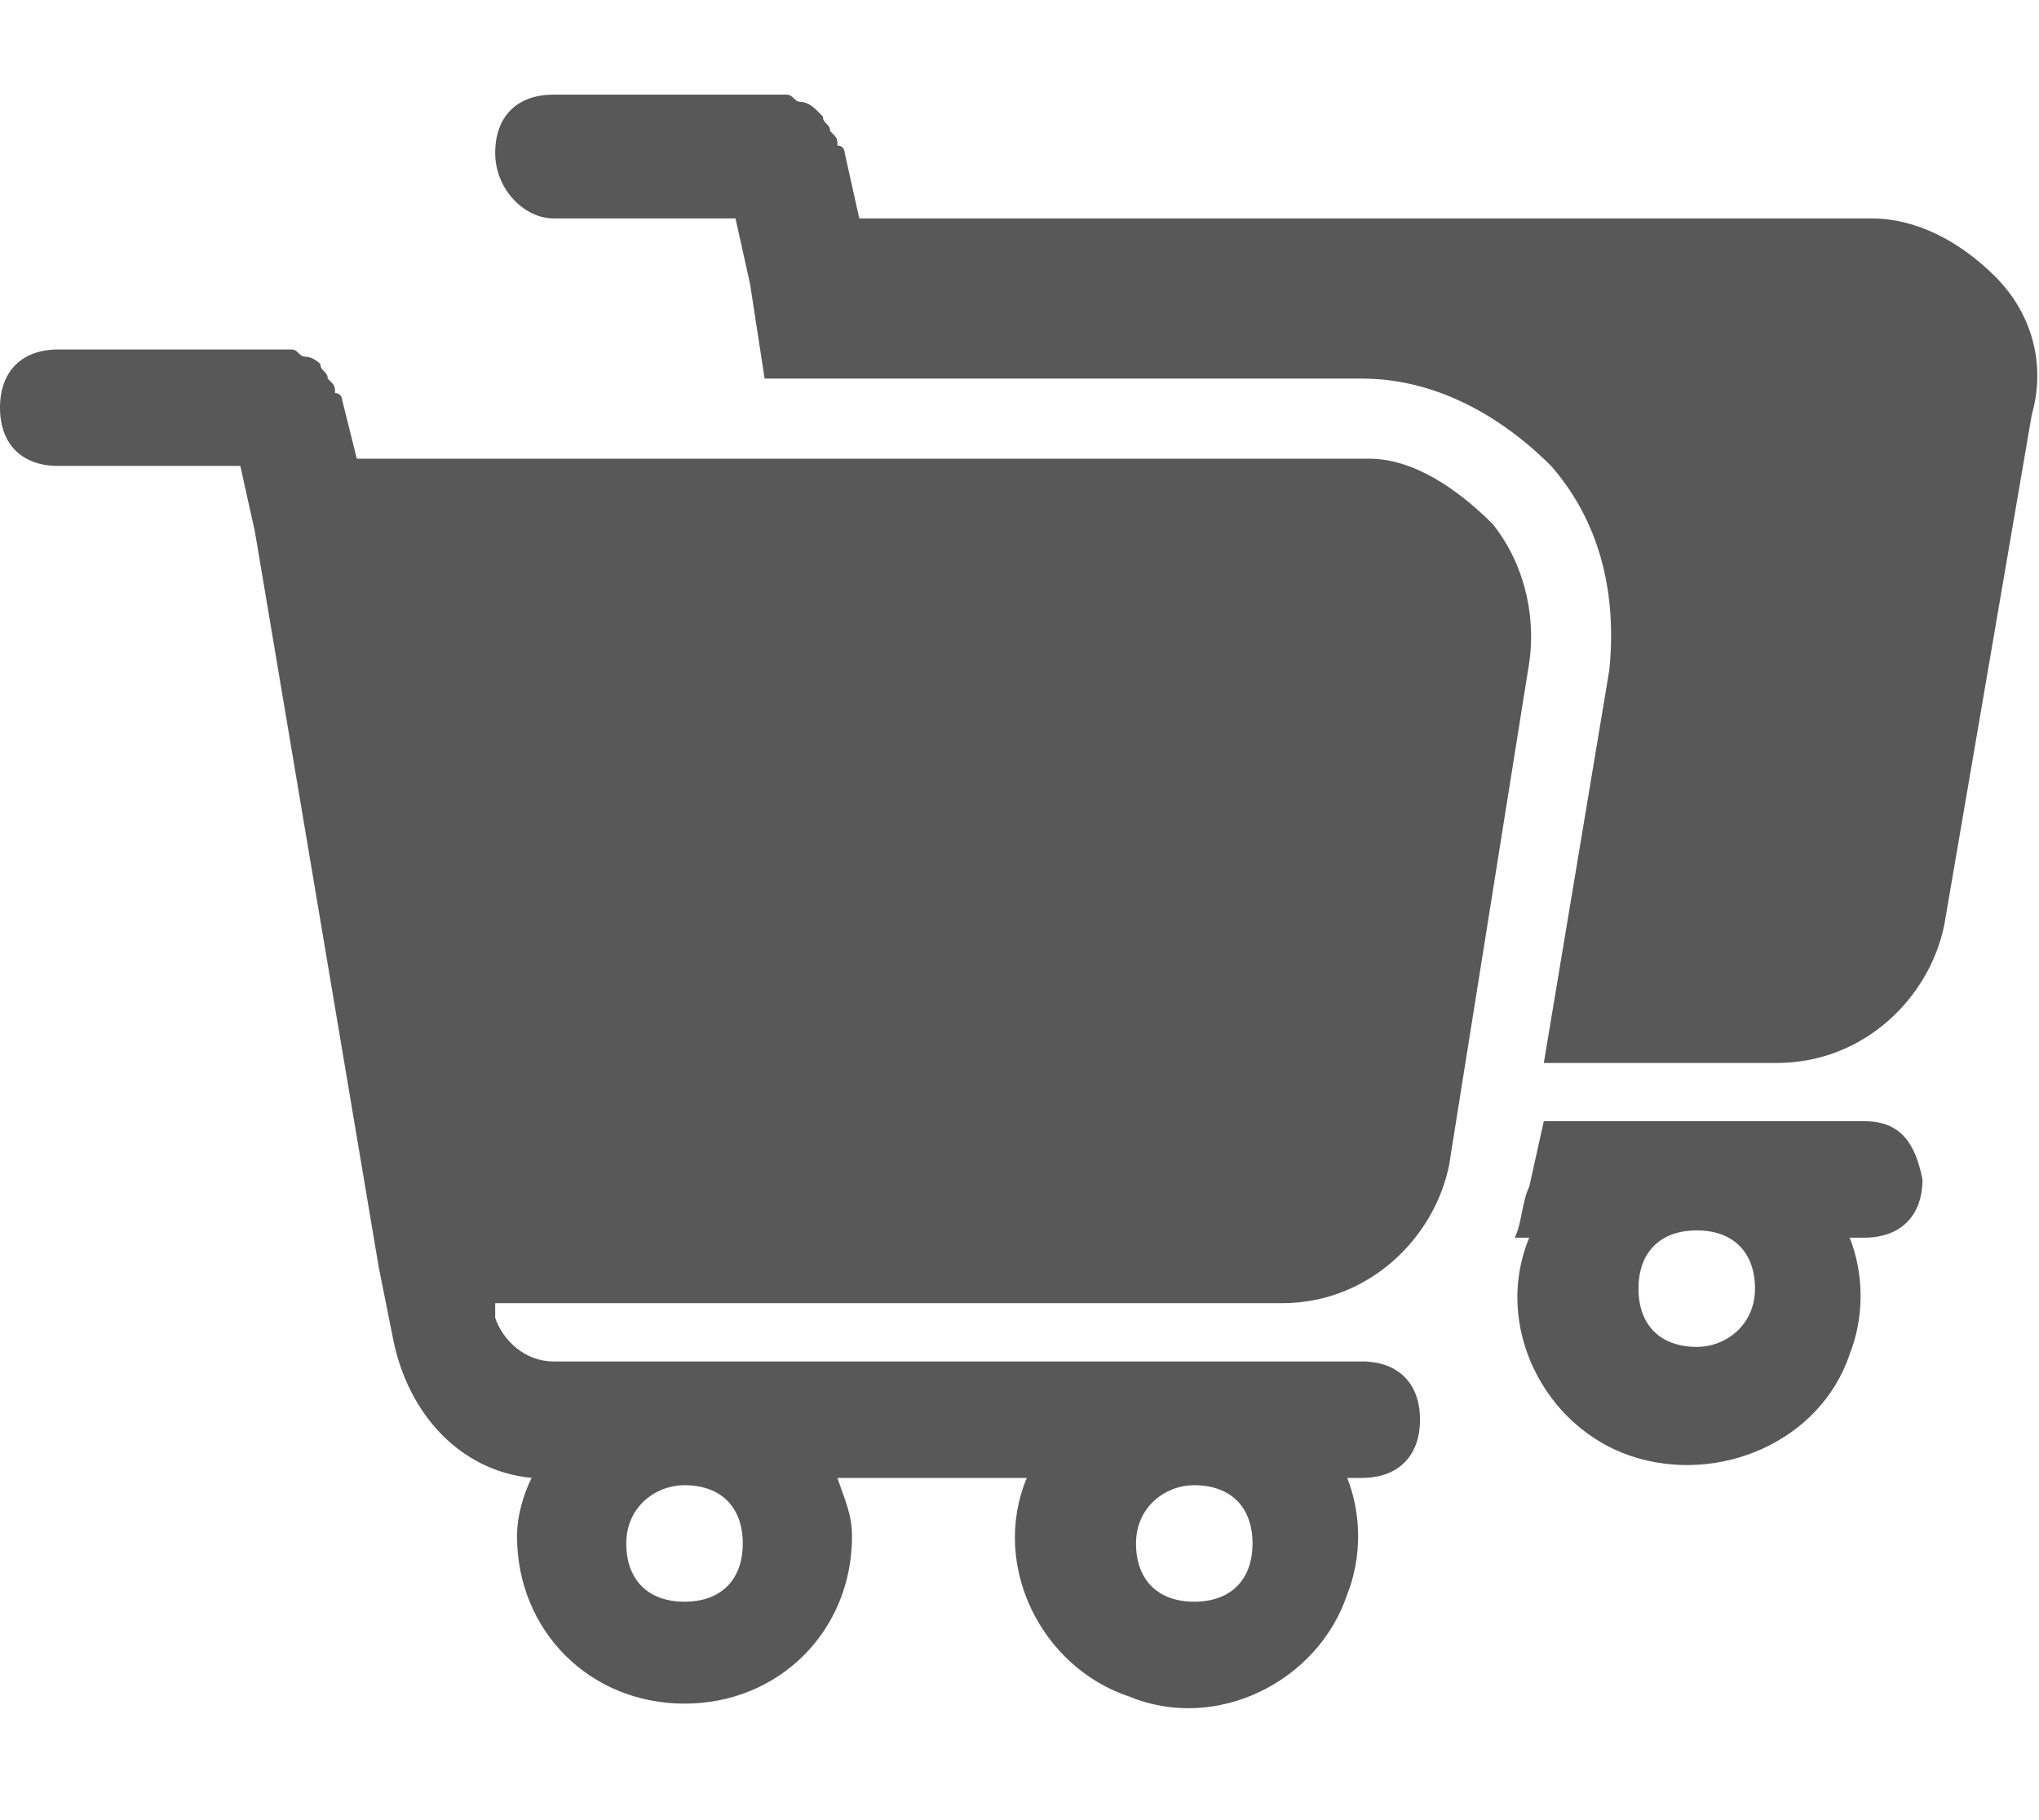 <?xml version="1.0" encoding="utf-8"?>
<!-- Generator: Adobe Illustrator 25.4.1, SVG Export Plug-In . SVG Version: 6.00 Build 0)  -->
<svg version="1.1" id="Capa_1" xmlns="http://www.w3.org/2000/svg" xmlns:xlink="http://www.w3.org/1999/xlink" x="0px" y="0px"
	 viewBox="0 0 28 25" style="enable-background:new 0 0 28 25;" xml:space="preserve">
<style type="text/css">
	.st0{fill:#585858;}
</style>
<g>
	<path class="st0" d="M25.6,15.4h-4.4L21,16.3c-0.1,0.2-0.1,0.5-0.2,0.7H21c-0.5,1.2,0.2,2.6,1.4,3c1.2,0.4,2.6-0.2,3-1.4
		c0.2-0.5,0.2-1.1,0-1.6h0.2c0.5,0,0.8-0.3,0.8-0.8C26.3,15.7,26.1,15.4,25.6,15.4z M23.3,18.5c-0.5,0-0.8-0.3-0.8-0.8
		c0-0.5,0.3-0.8,0.8-0.8c0.5,0,0.8,0.3,0.8,0.8C24.1,18.2,23.7,18.5,23.3,18.5z"/>
	<path class="st0" d="M27.4,3.8C26.9,3.3,26.3,3,25.7,3H11.8l-0.2-0.9c0,0,0-0.1-0.1-0.1c0-0.1,0-0.1-0.1-0.2c0-0.1-0.1-0.1-0.1-0.2
		l-0.1-0.1c0,0-0.1-0.1-0.2-0.1c-0.1,0-0.1-0.1-0.2-0.1c-0.1,0-0.1,0-0.2,0h-0.1H7.6c-0.5,0-0.8,0.3-0.8,0.8S7.2,3,7.6,3h2.5
		l0.2,0.9l0.2,1.3h8.2c1,0,1.9,0.5,2.6,1.2c0.7,0.8,0.9,1.8,0.8,2.8l-0.9,5.4h3.2c1.2,0,2.1-0.9,2.3-1.9l1.2-7
		C28.1,5,27.9,4.3,27.4,3.8z"/>
	<path class="st0" d="M21,9.1c0.1-0.7-0.1-1.4-0.5-1.9c-0.5-0.5-1.1-0.9-1.7-0.9H4.9L4.7,5.5c0,0,0-0.1-0.1-0.1c0-0.1,0-0.1-0.1-0.2
		c0-0.1-0.1-0.1-0.1-0.2L4.4,5c0,0-0.1-0.1-0.2-0.1c-0.1,0-0.1-0.1-0.2-0.1C4,4.8,4,4.8,4,4.8H3.9H0.8C0.3,4.8,0,5.1,0,5.6
		c0,0.5,0.3,0.8,0.8,0.8h2.5l0.2,0.9l1.7,10.1l0.2,1c0.2,1,0.9,1.8,1.9,1.9c-0.1,0.2-0.2,0.5-0.2,0.8c0,1.3,1,2.3,2.3,2.3
		s2.3-1,2.3-2.3c0-0.3-0.1-0.5-0.2-0.8h2.6c-0.5,1.2,0.2,2.6,1.4,3c1.2,0.5,2.6-0.2,3-1.4c0.2-0.5,0.2-1.1,0-1.6h0.2
		c0.5,0,0.8-0.3,0.8-0.8s-0.3-0.8-0.8-0.8H7.6c-0.4,0-0.7-0.3-0.8-0.6v-0.2h10.8c1.2,0,2.1-0.9,2.3-1.9L21,9.1z M16.4,20.4
		c0.5,0,0.8,0.3,0.8,0.8c0,0.5-0.3,0.8-0.8,0.8c-0.5,0-0.8-0.3-0.8-0.8C15.6,20.7,16,20.4,16.4,20.4z M9.4,20.4
		c0.5,0,0.8,0.3,0.8,0.8c0,0.5-0.3,0.8-0.8,0.8c-0.5,0-0.8-0.3-0.8-0.8C8.6,20.7,9,20.4,9.4,20.4z"/>
</g>
</svg>
